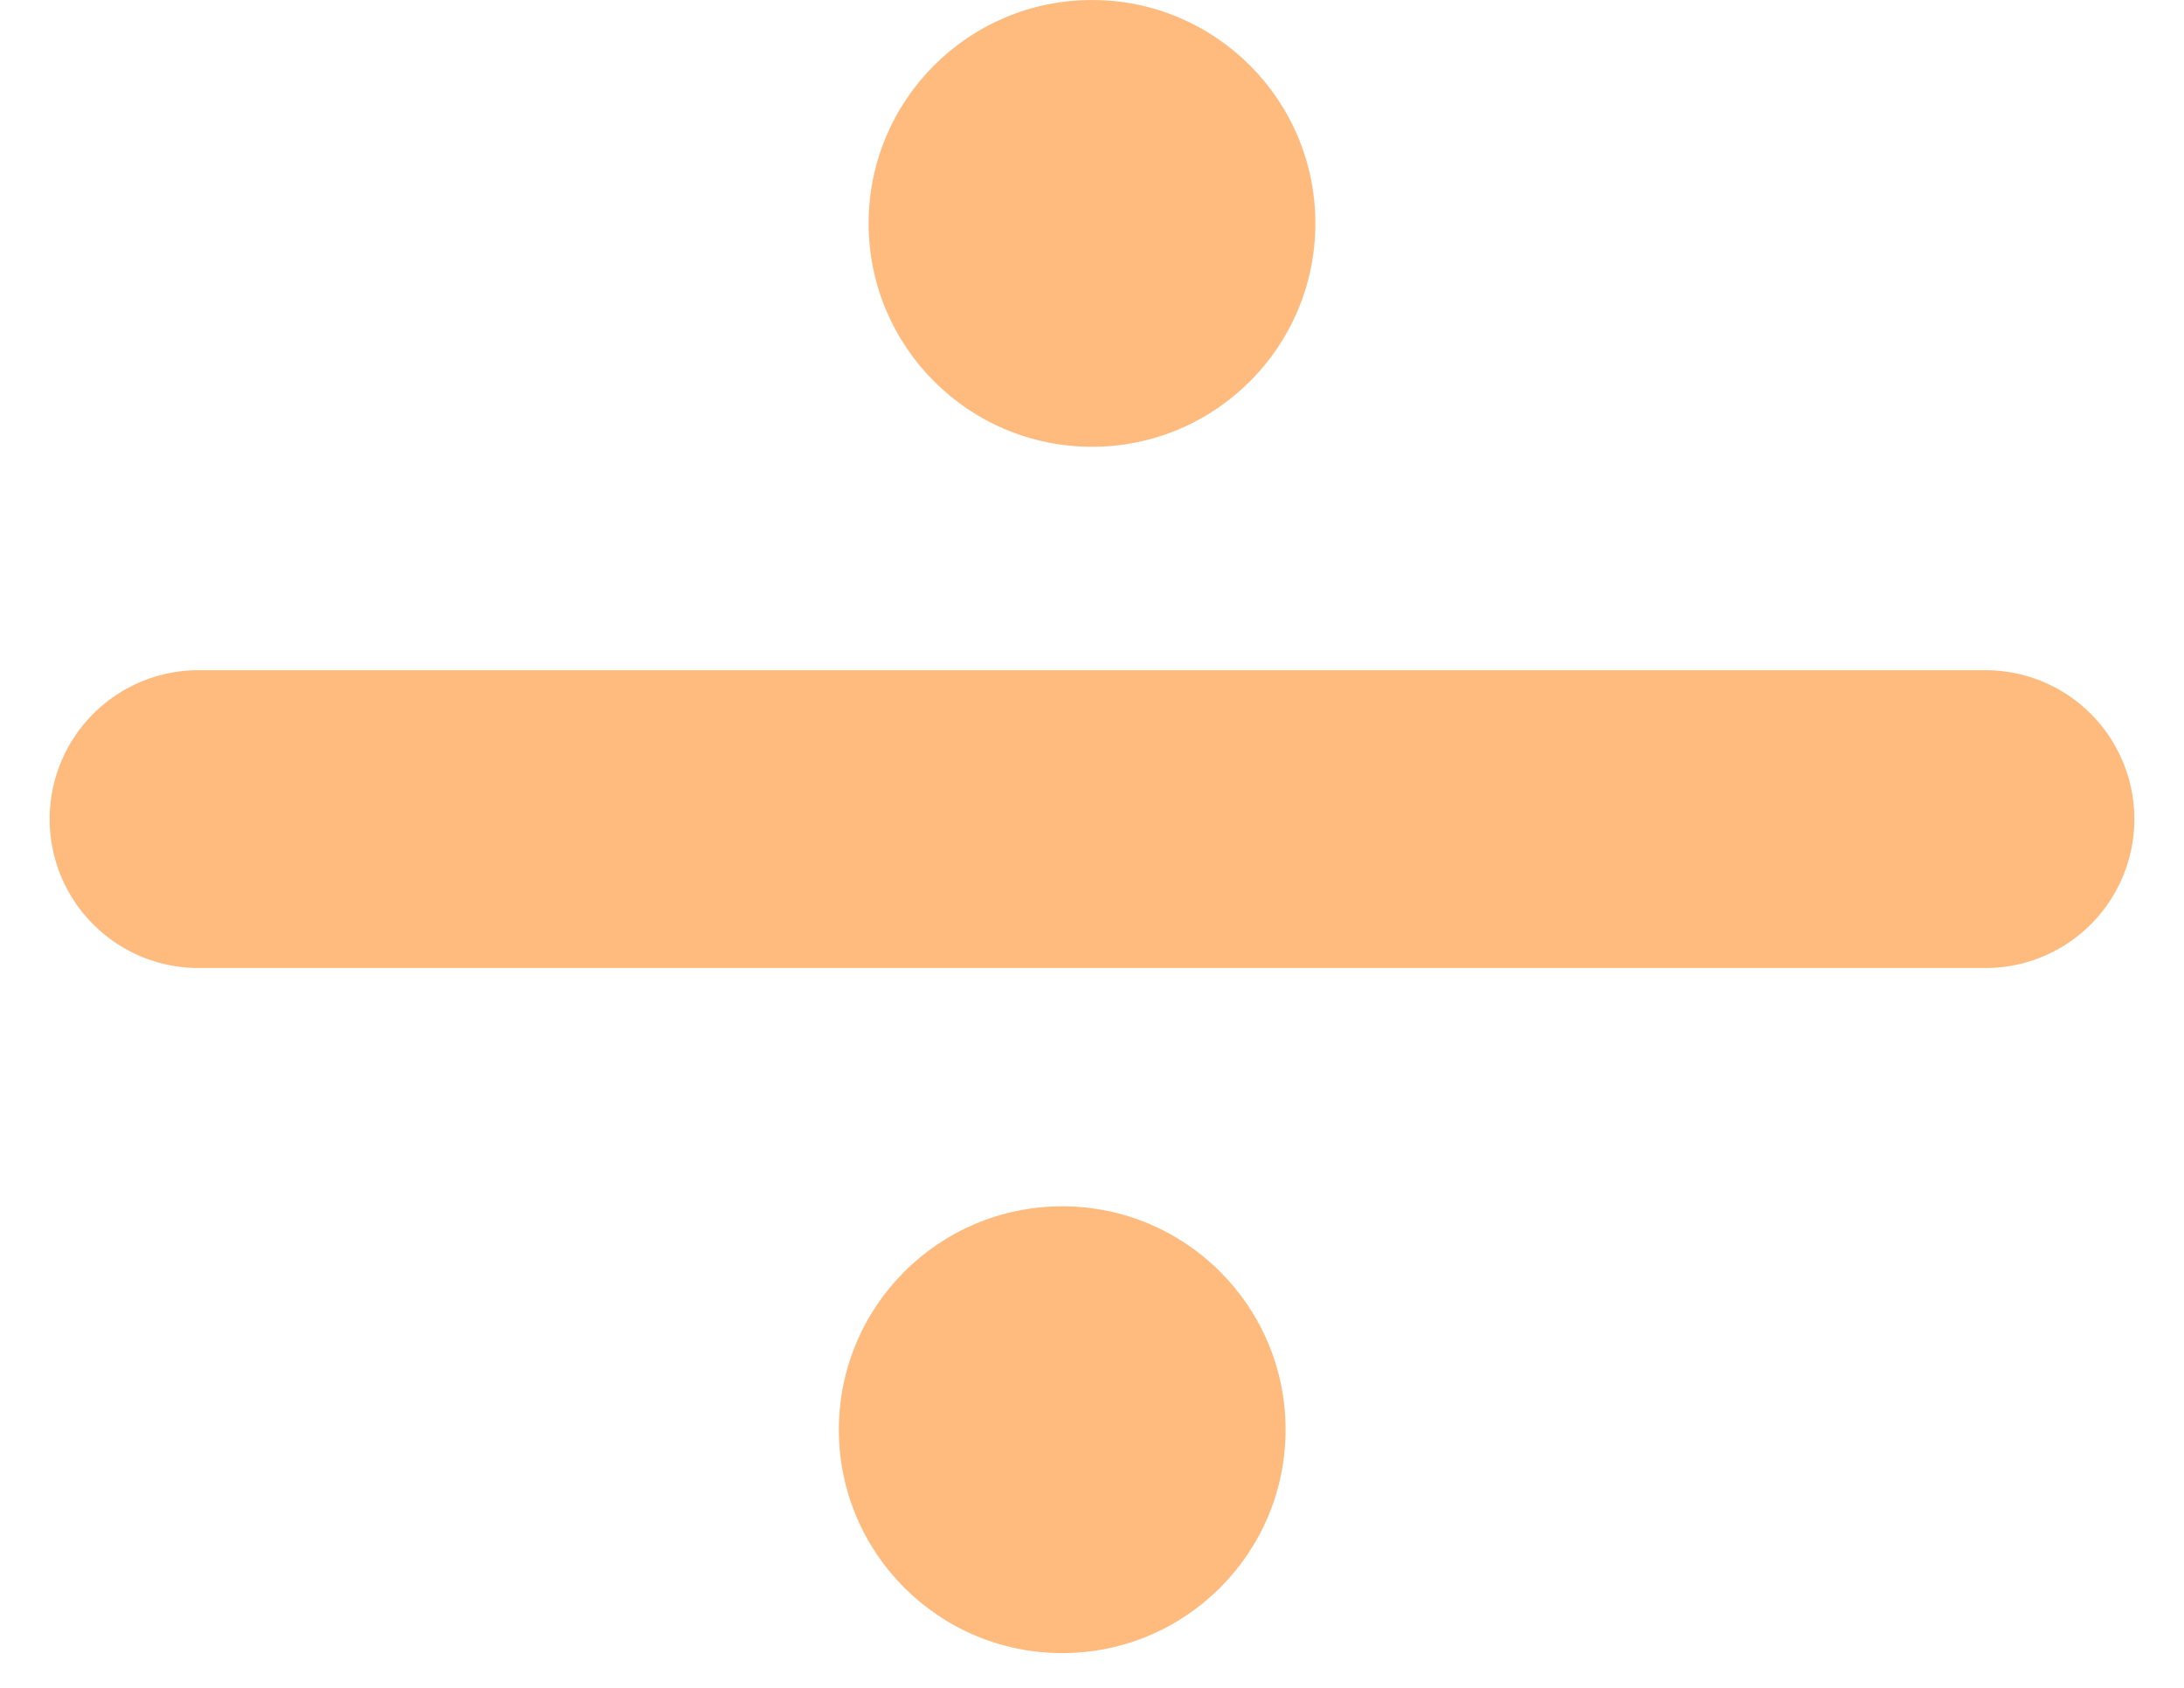 <svg width="22" height="17" viewBox="0 0 22 17" fill="none" xmlns="http://www.w3.org/2000/svg">
<path d="M20 8.25L2 8.25" stroke="url(#paint0_linear_36_8)" stroke-width="3" stroke-linecap="round" stroke-linejoin="round"/>
<circle cx="11" cy="2.25" r="2.25" fill="url(#paint1_linear_36_8)"/>
<circle cx="10.7" cy="14.4" r="2.25" fill="url(#paint2_linear_36_8)"/>
<defs>
<linearGradient id="paint0_linear_36_8" x1="-4.5" y1="-2" x2="17.5" y2="13.5" gradientUnits="userSpaceOnUse">
<stop offset="1" stop-color="#FFBA7D"/>
</linearGradient>
<linearGradient id="paint1_linear_36_8" x1="5.5" y1="-0.5" x2="13" y2="4" gradientUnits="userSpaceOnUse">
<stop offset="1" stop-color="#FFBA7D"/>
</linearGradient>
<linearGradient id="paint2_linear_36_8" x1="6" y1="11" x2="13" y2="17" gradientUnits="userSpaceOnUse">
<stop offset="1" stop-color="#FFBA7D"/>
</linearGradient>
</defs>
</svg>
